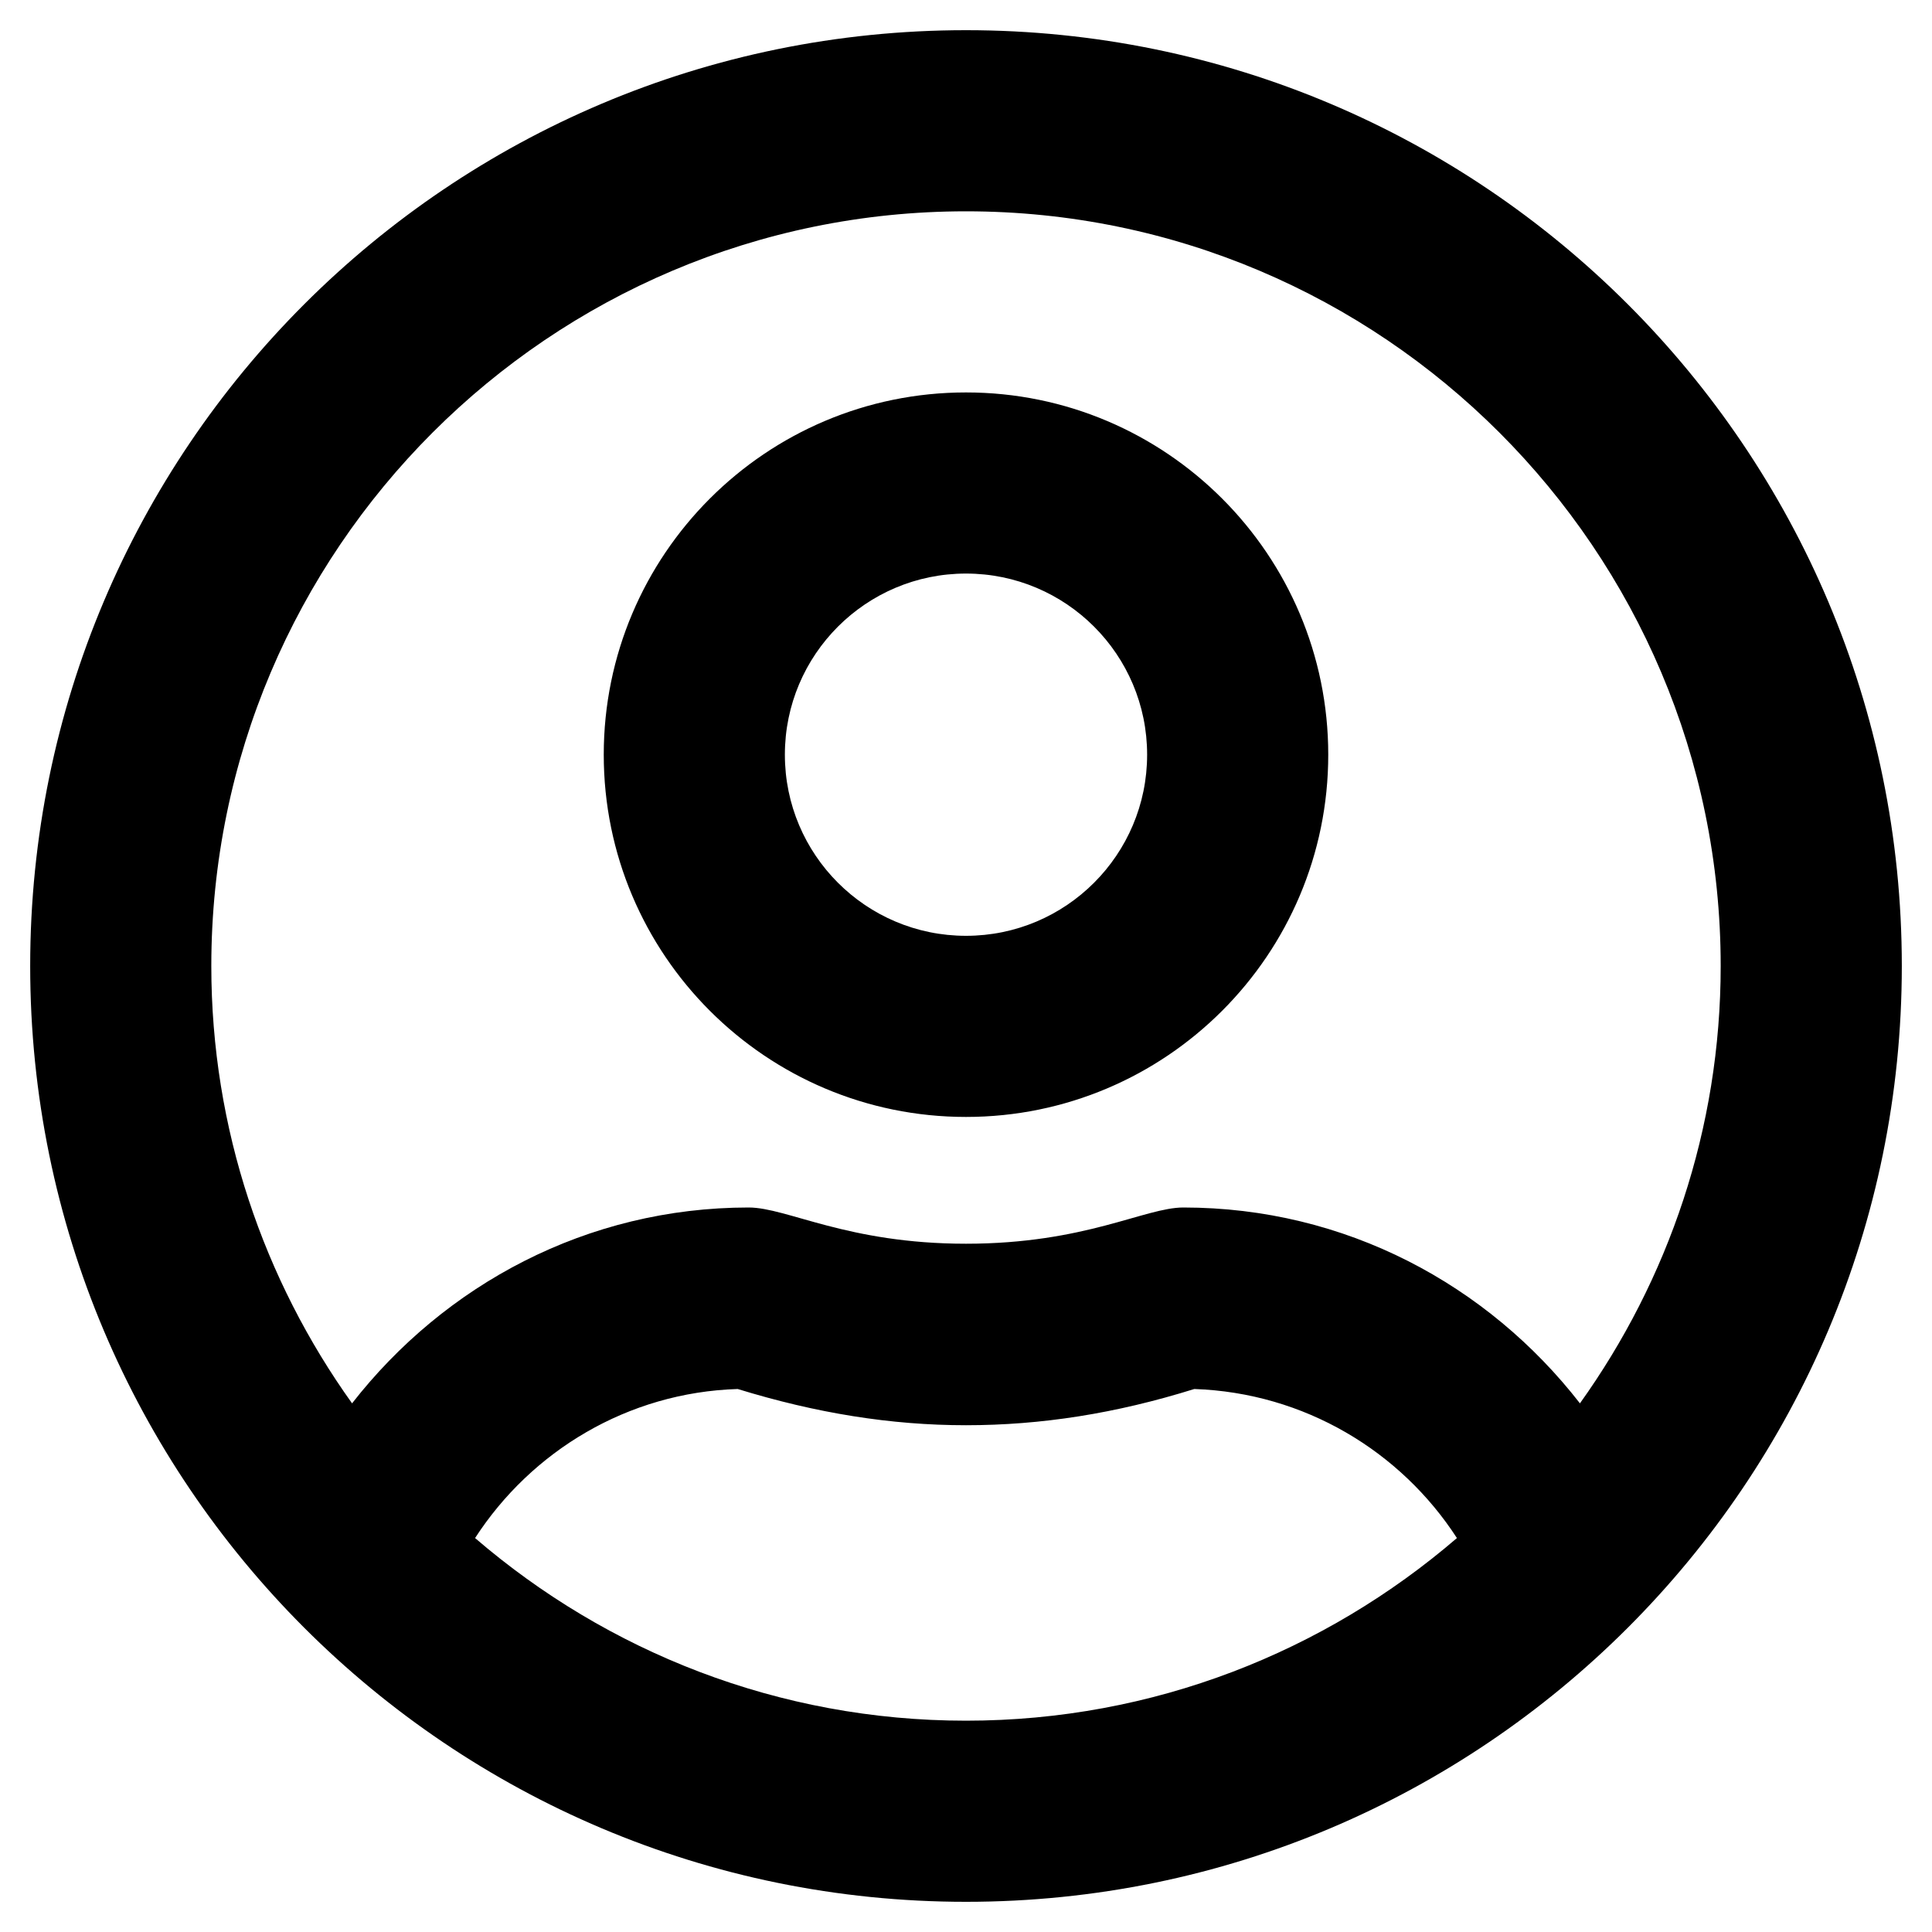 <svg xmlns:cc='http://creativecommons.org/ns#' xmlns:dc='http://purl.org/dc/elements/1.1/' height='512' xmlns:rdf='http://www.w3.org/1999/02/22-rdf-syntax-ns#' viewBox='-8 0 512 512' width='512' xmlns='http://www.w3.org/2000/svg'><path d='M248 104c-53 0-96 43-96 96s43 96 96 96 96-43 96-96-43-96-96-96zm0 144c-26.5 0-48-21.5-48-48s21.5-48 48-48 48 21.5 48 48-21.5 48-48 48zm0-240C111 8 0 119 0 256s111 248 248 248 248-111 248-248S385 8 248 8zm0 448c-49.7 0-95.1-18.3-130.1-48.4 14.9-23 40.4-38.6 69.6-39.5 20.8 6.4 40.6 9.6 60.5 9.6s39.7-3.1 60.5-9.6c29.2 1 54.7 16.5 69.6 39.5-35 30.1-80.4 48.4-130.1 48.4zm162.7-84.1c-24.4-31.4-62.1-51.9-105.1-51.9-10.2 0-26 9.6-57.6 9.6-31.5 0-47.4-9.6-57.6-9.6-42.9 0-80.6 20.5-105.1 51.9C61.9 339.2 48 299.2 48 256c0-110.3 89.7-200 200-200s200 89.7 200 200c0 43.2-13.9 83.2-37.3 115.9z'/></svg>